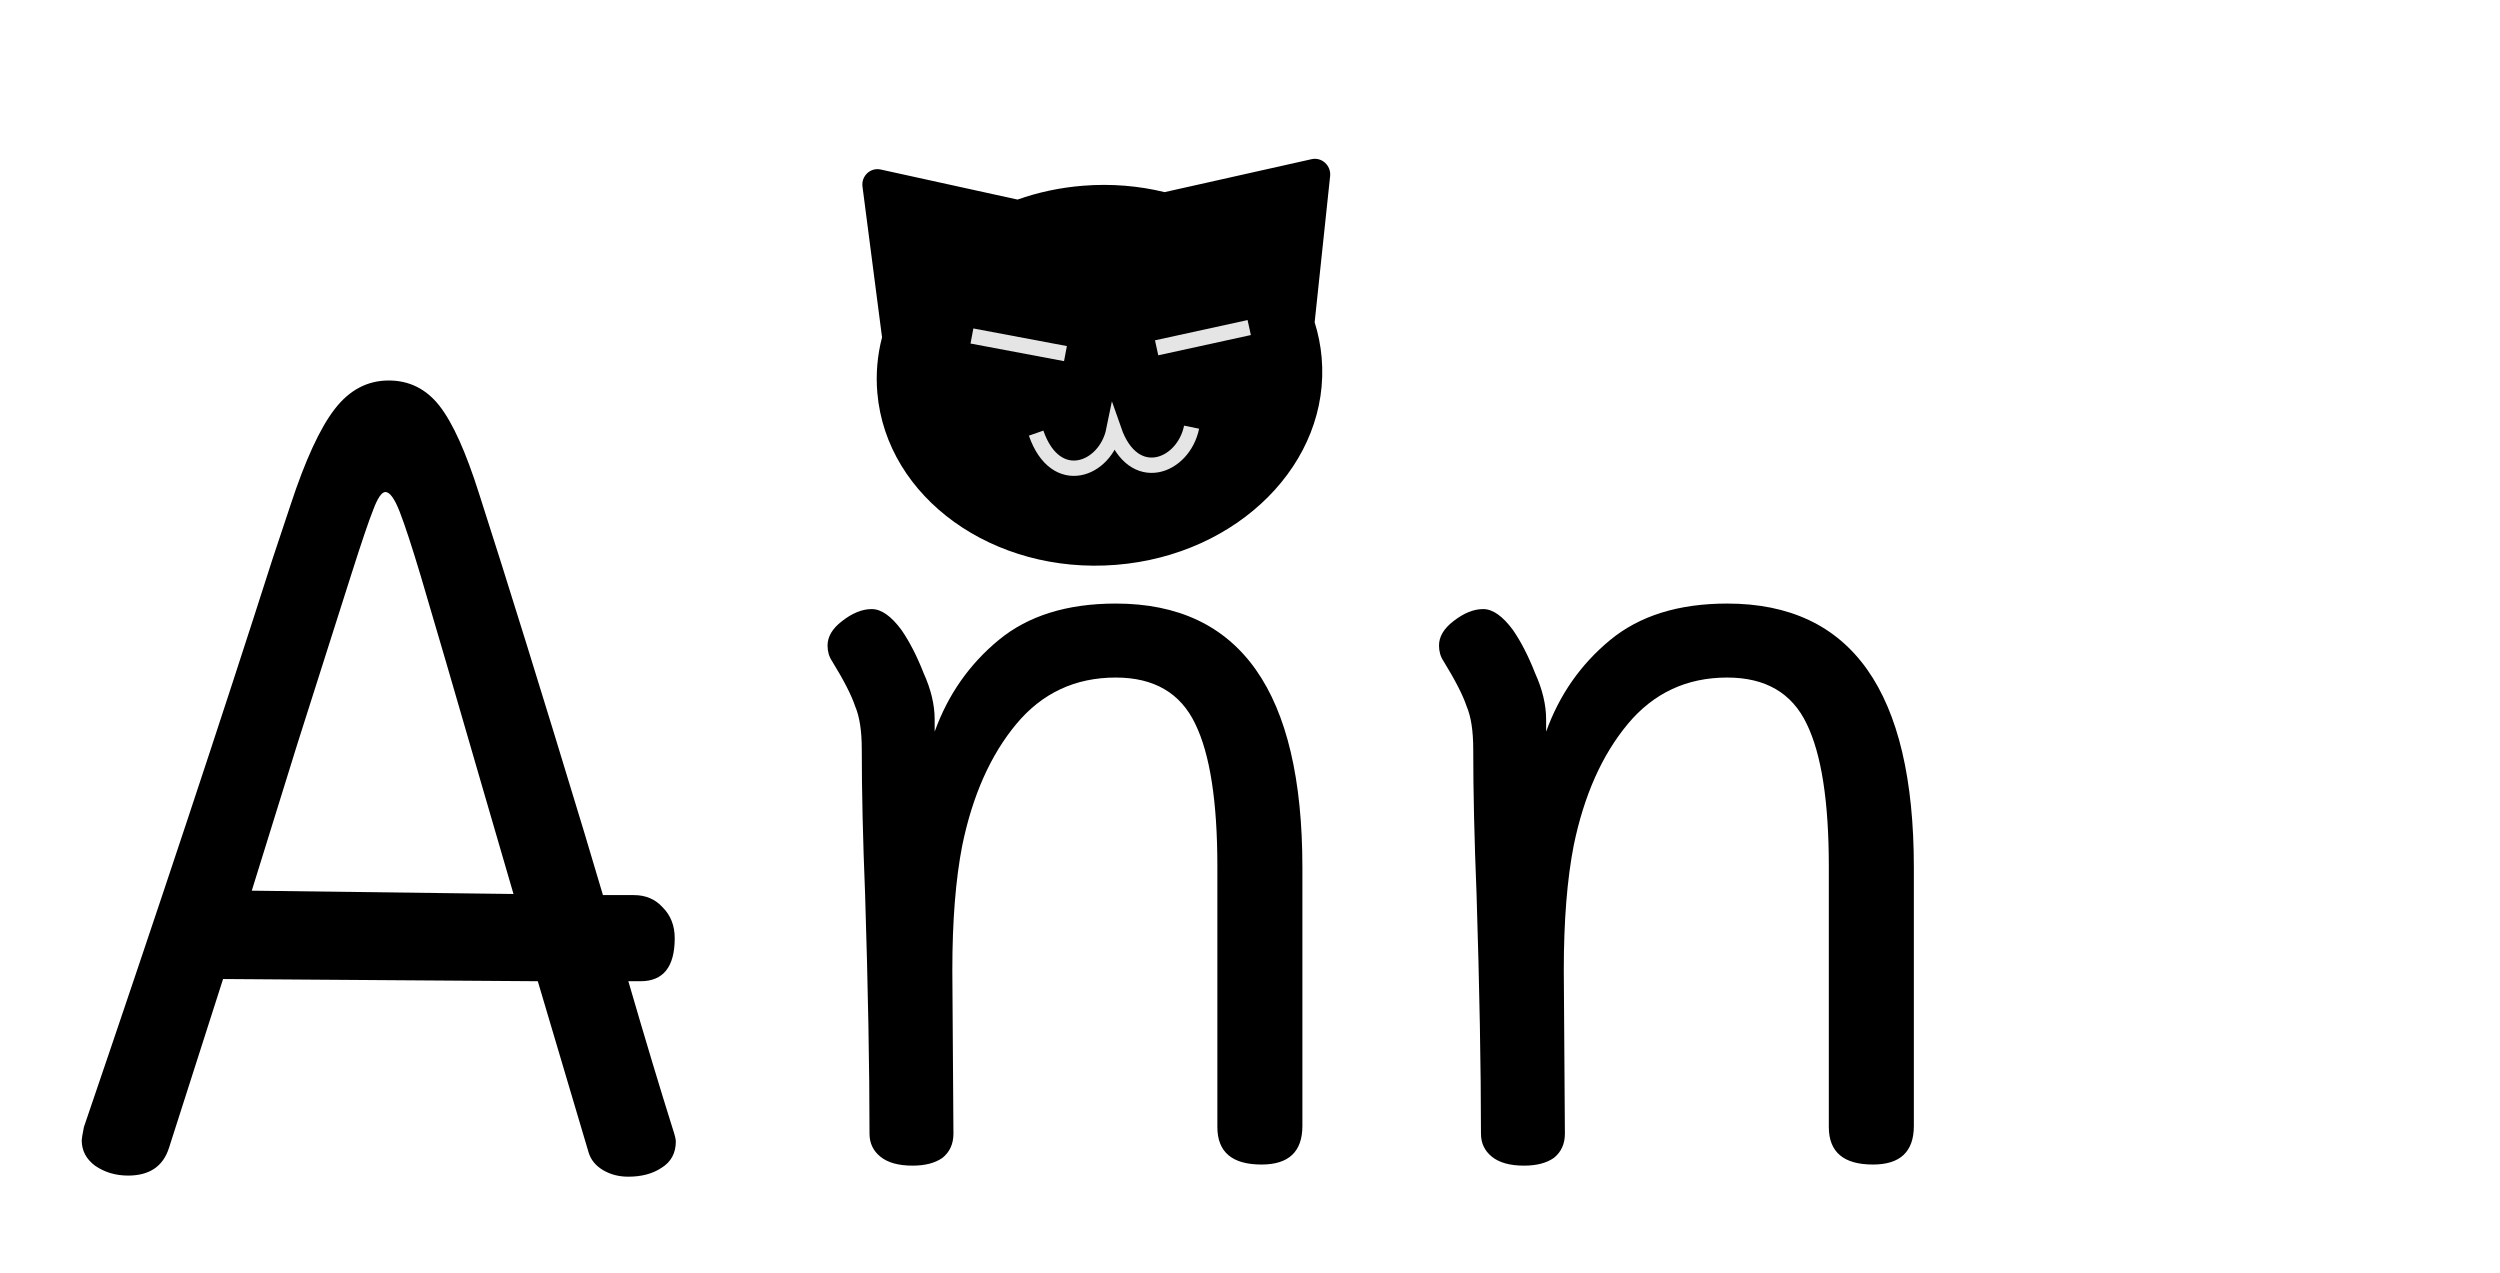 <svg width="163" height="83" viewBox="0 0 163 83" fill="none" xmlns="http://www.w3.org/2000/svg">
<path fill-rule="evenodd" clip-rule="evenodd" d="M56.234 12.165C56.145 11.475 56.752 10.905 57.42 11.052L66.344 13.012C67.676 12.541 69.108 12.229 70.612 12.11C72.462 11.962 74.257 12.117 75.931 12.527L85.518 10.378C86.181 10.23 86.797 10.793 86.724 11.482L85.715 21.015C85.948 21.753 86.103 22.521 86.172 23.314C86.766 30.14 80.762 36.19 72.763 36.828C64.763 37.467 57.797 32.45 57.203 25.625C57.094 24.379 57.206 23.159 57.509 21.993L56.234 12.165Z" fill="black"/>
<path d="M63.37 21.907L69.468 23.055" stroke="#E5E5E5"/>
<path d="M75.412 22.677L81.449 21.357" stroke="#E5E5E5"/>
<path d="M67.555 28.241C68.835 31.916 72.093 30.647 72.623 28.047C73.904 31.721 77.162 30.452 77.692 27.852" stroke="#E5E5E5"/>
<path d="M43.848 73.552C43.992 73.984 44.064 74.272 44.064 74.416C44.064 75.184 43.752 75.76 43.128 76.144C42.552 76.528 41.832 76.72 40.968 76.72C40.344 76.72 39.792 76.576 39.312 76.288C38.832 76 38.52 75.616 38.376 75.136L35.064 63.976L14.544 63.832L11.016 74.848C10.632 76.048 9.744 76.648 8.352 76.648C7.536 76.648 6.816 76.432 6.192 76C5.616 75.568 5.328 75.016 5.328 74.344C5.328 74.248 5.376 73.96 5.472 73.48C10.32 59.272 14.424 46.912 17.784 36.4C18.552 34.096 18.936 32.944 18.936 32.944C19.896 30.016 20.856 27.928 21.816 26.68C22.776 25.432 23.952 24.808 25.344 24.808C26.688 24.808 27.792 25.36 28.656 26.464C29.52 27.568 30.384 29.488 31.248 32.224C33.072 37.888 35.352 45.232 38.088 54.256L39.312 58.36H41.328C42.096 58.36 42.72 58.624 43.2 59.152C43.728 59.68 43.992 60.352 43.992 61.168C43.992 63.04 43.248 63.976 41.76 63.976H40.968C42.072 67.768 43.032 70.96 43.848 73.552ZM33.48 58.288L31.32 50.872C29.64 45.064 28.344 40.624 27.432 37.552C26.856 35.632 26.4 34.24 26.064 33.376C25.728 32.512 25.416 32.08 25.128 32.08C24.888 32.08 24.624 32.464 24.336 33.232C24.048 33.952 23.568 35.368 22.896 37.48L19.368 48.568L16.416 58.072L33.48 58.288ZM72.748 39.352C80.86 39.352 84.916 45.088 84.916 56.56V73.408C84.916 75.088 84.028 75.928 82.252 75.928C80.332 75.928 79.372 75.112 79.372 73.48V56.488C79.372 52.264 78.892 49.168 77.932 47.2C76.972 45.184 75.244 44.176 72.748 44.176C70.108 44.176 67.948 45.184 66.268 47.2C64.588 49.216 63.412 51.856 62.74 55.12C62.308 57.328 62.092 60.04 62.092 63.256L62.164 73.912C62.164 74.584 61.924 75.112 61.444 75.496C60.964 75.832 60.316 76 59.5 76C58.588 76 57.892 75.808 57.412 75.424C56.932 75.04 56.692 74.536 56.692 73.912C56.692 69.64 56.596 64.432 56.404 58.288C56.26 54.736 56.188 51.592 56.188 48.856C56.188 47.656 56.044 46.72 55.756 46.048C55.516 45.328 55.012 44.344 54.244 43.096C54.052 42.808 53.956 42.472 53.956 42.088C53.956 41.512 54.268 40.984 54.892 40.504C55.564 39.976 56.212 39.712 56.836 39.712C57.46 39.712 58.108 40.168 58.78 41.08C59.308 41.848 59.788 42.784 60.22 43.888C60.7 44.944 60.94 45.952 60.94 46.912V47.704C61.804 45.304 63.196 43.312 65.116 41.728C67.036 40.144 69.58 39.352 72.748 39.352ZM112.615 39.352C120.727 39.352 124.783 45.088 124.783 56.56V73.408C124.783 75.088 123.895 75.928 122.119 75.928C120.199 75.928 119.239 75.112 119.239 73.48V56.488C119.239 52.264 118.759 49.168 117.799 47.2C116.839 45.184 115.111 44.176 112.615 44.176C109.975 44.176 107.815 45.184 106.135 47.2C104.455 49.216 103.279 51.856 102.607 55.12C102.175 57.328 101.959 60.04 101.959 63.256L102.031 73.912C102.031 74.584 101.791 75.112 101.311 75.496C100.831 75.832 100.183 76 99.367 76C98.455 76 97.759 75.808 97.279 75.424C96.799 75.04 96.559 74.536 96.559 73.912C96.559 69.64 96.463 64.432 96.271 58.288C96.127 54.736 96.055 51.592 96.055 48.856C96.055 47.656 95.911 46.72 95.623 46.048C95.383 45.328 94.879 44.344 94.111 43.096C93.919 42.808 93.823 42.472 93.823 42.088C93.823 41.512 94.135 40.984 94.759 40.504C95.431 39.976 96.079 39.712 96.703 39.712C97.327 39.712 97.975 40.168 98.647 41.08C99.175 41.848 99.655 42.784 100.087 43.888C100.567 44.944 100.807 45.952 100.807 46.912V47.704C101.671 45.304 103.063 43.312 104.983 41.728C106.903 40.144 109.447 39.352 112.615 39.352Z" fill="black"/>
</svg>
